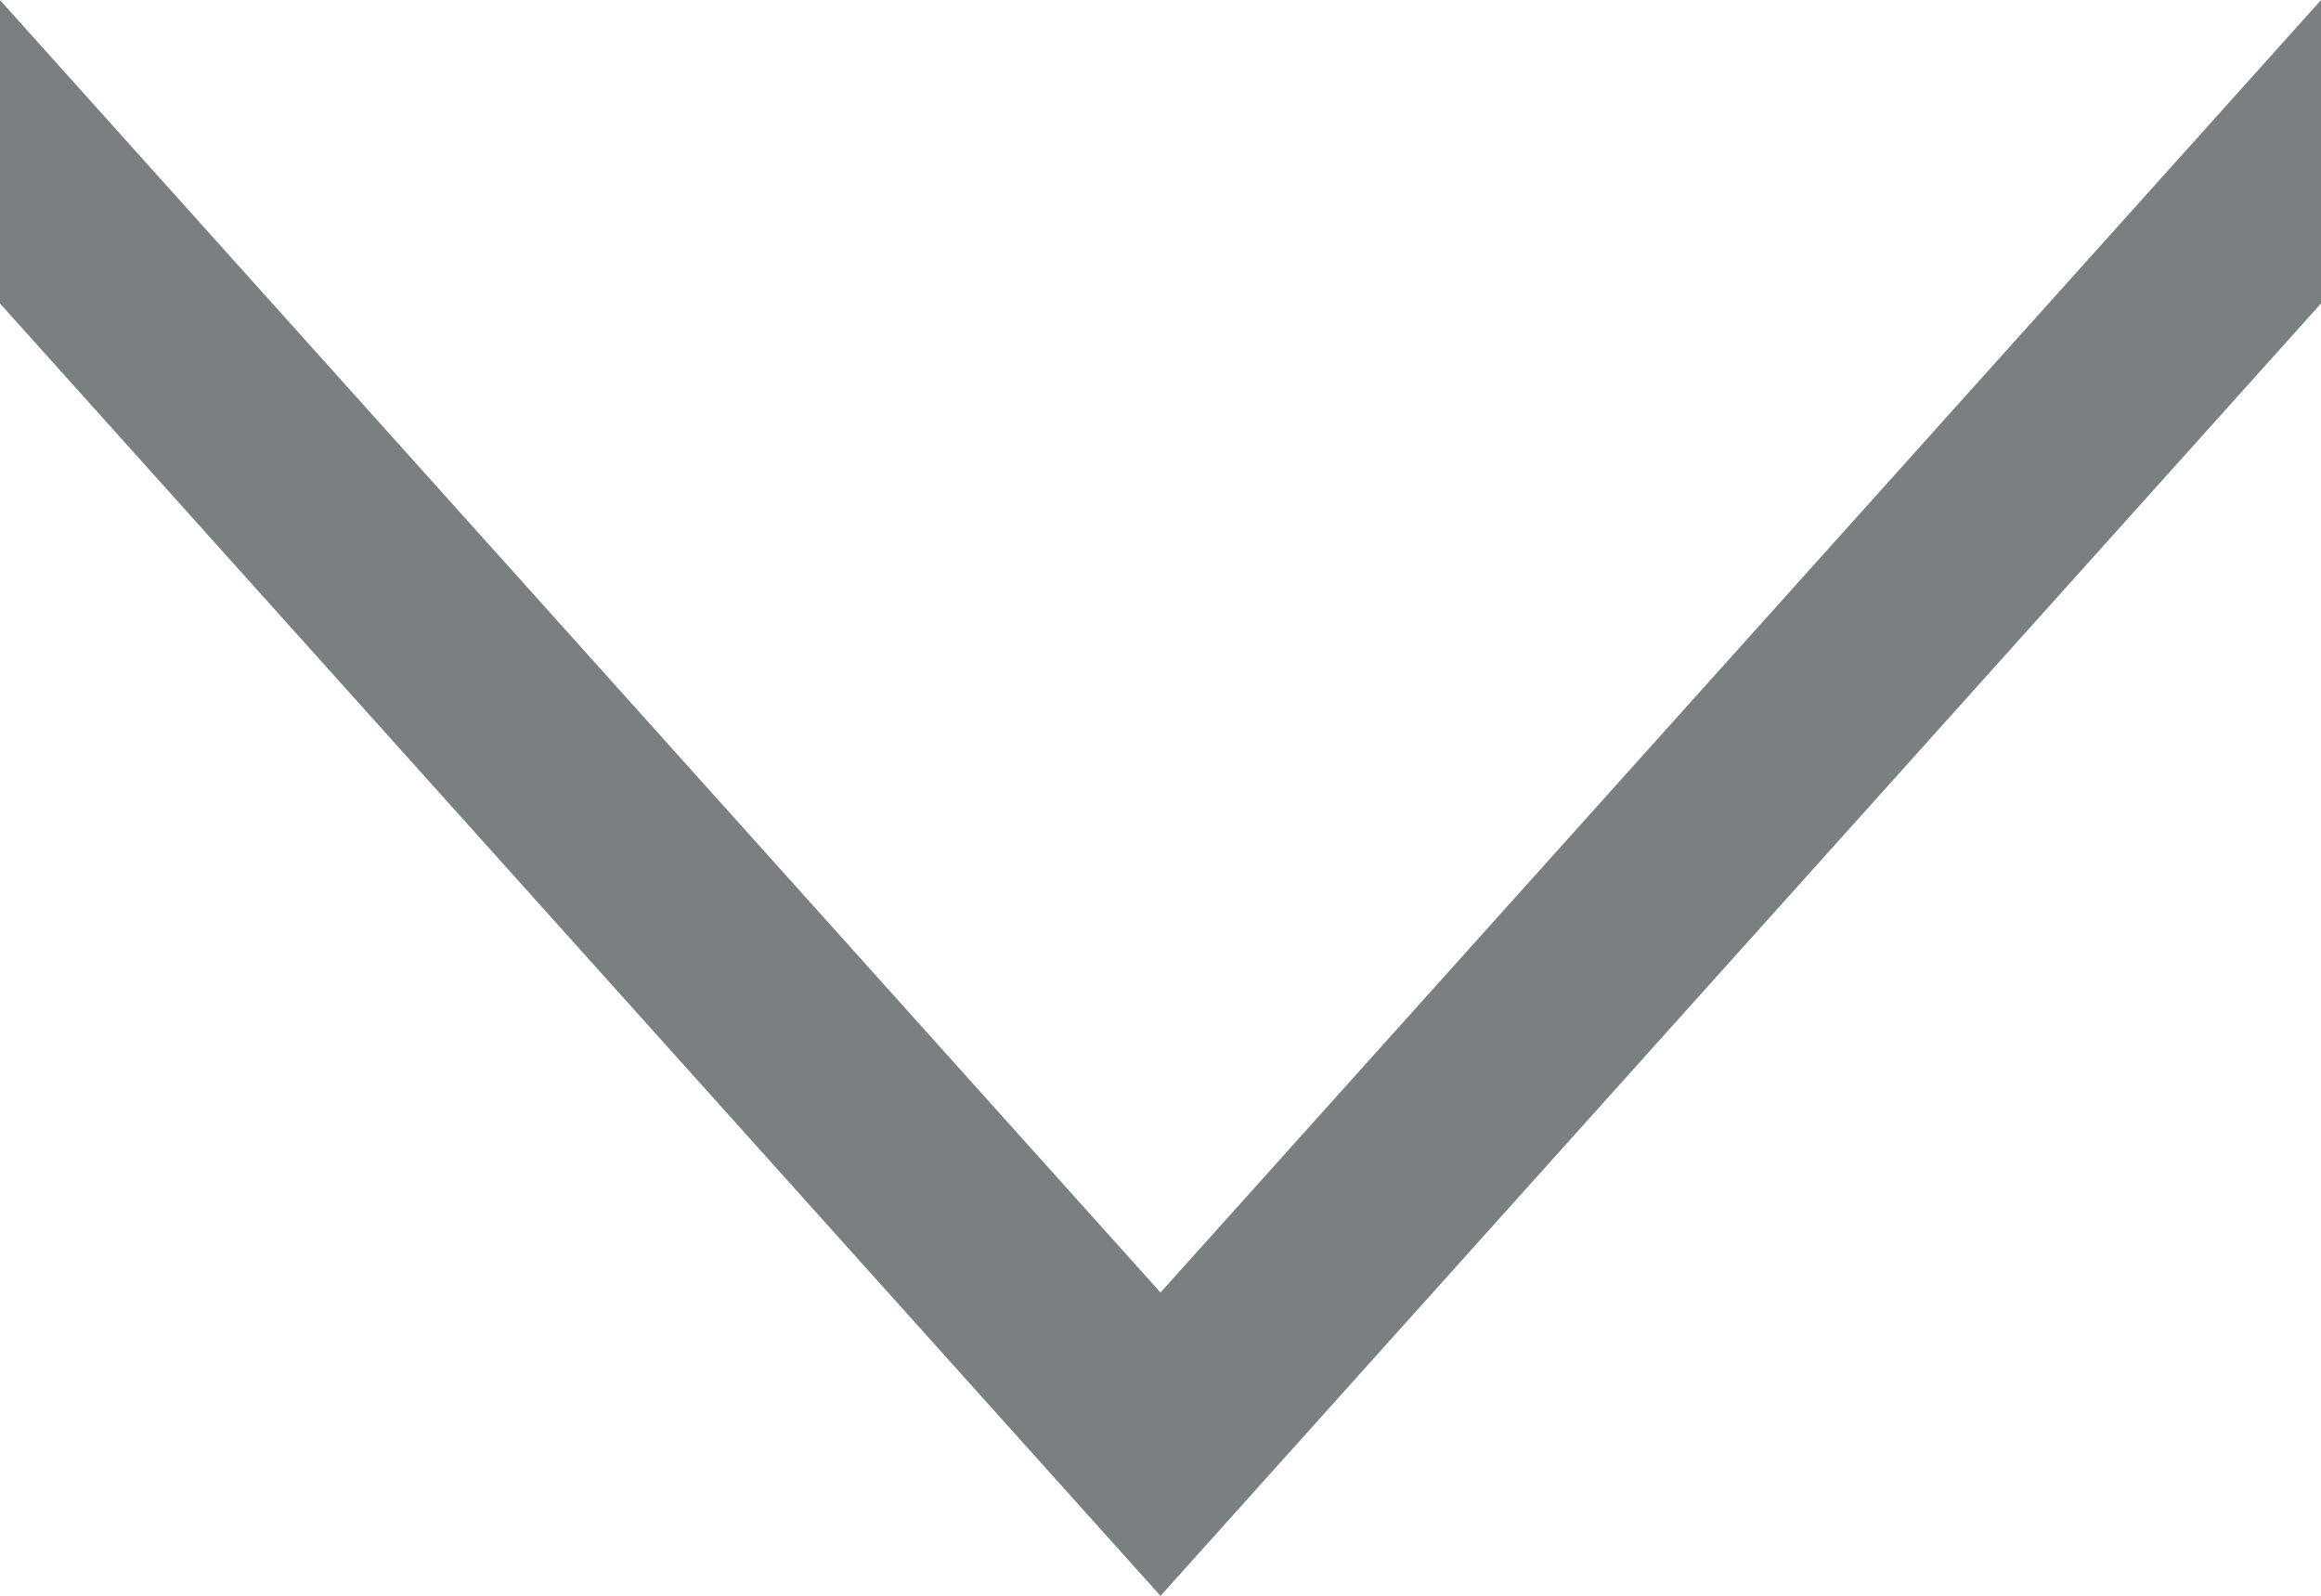 <svg id="Layer_1" data-name="Layer 1" xmlns="http://www.w3.org/2000/svg" viewBox="0 0 100.94 69.4"><title>dropdown arrow</title><polygon points="2.5 12.24 2.5 6.53 50.47 59.95 98.44 6.53 98.44 12.24 50.47 65.66 2.5 12.24" style="fill:#7a8081;stroke:#7a8081;stroke-miterlimit:10;stroke-width:5px"/></svg>